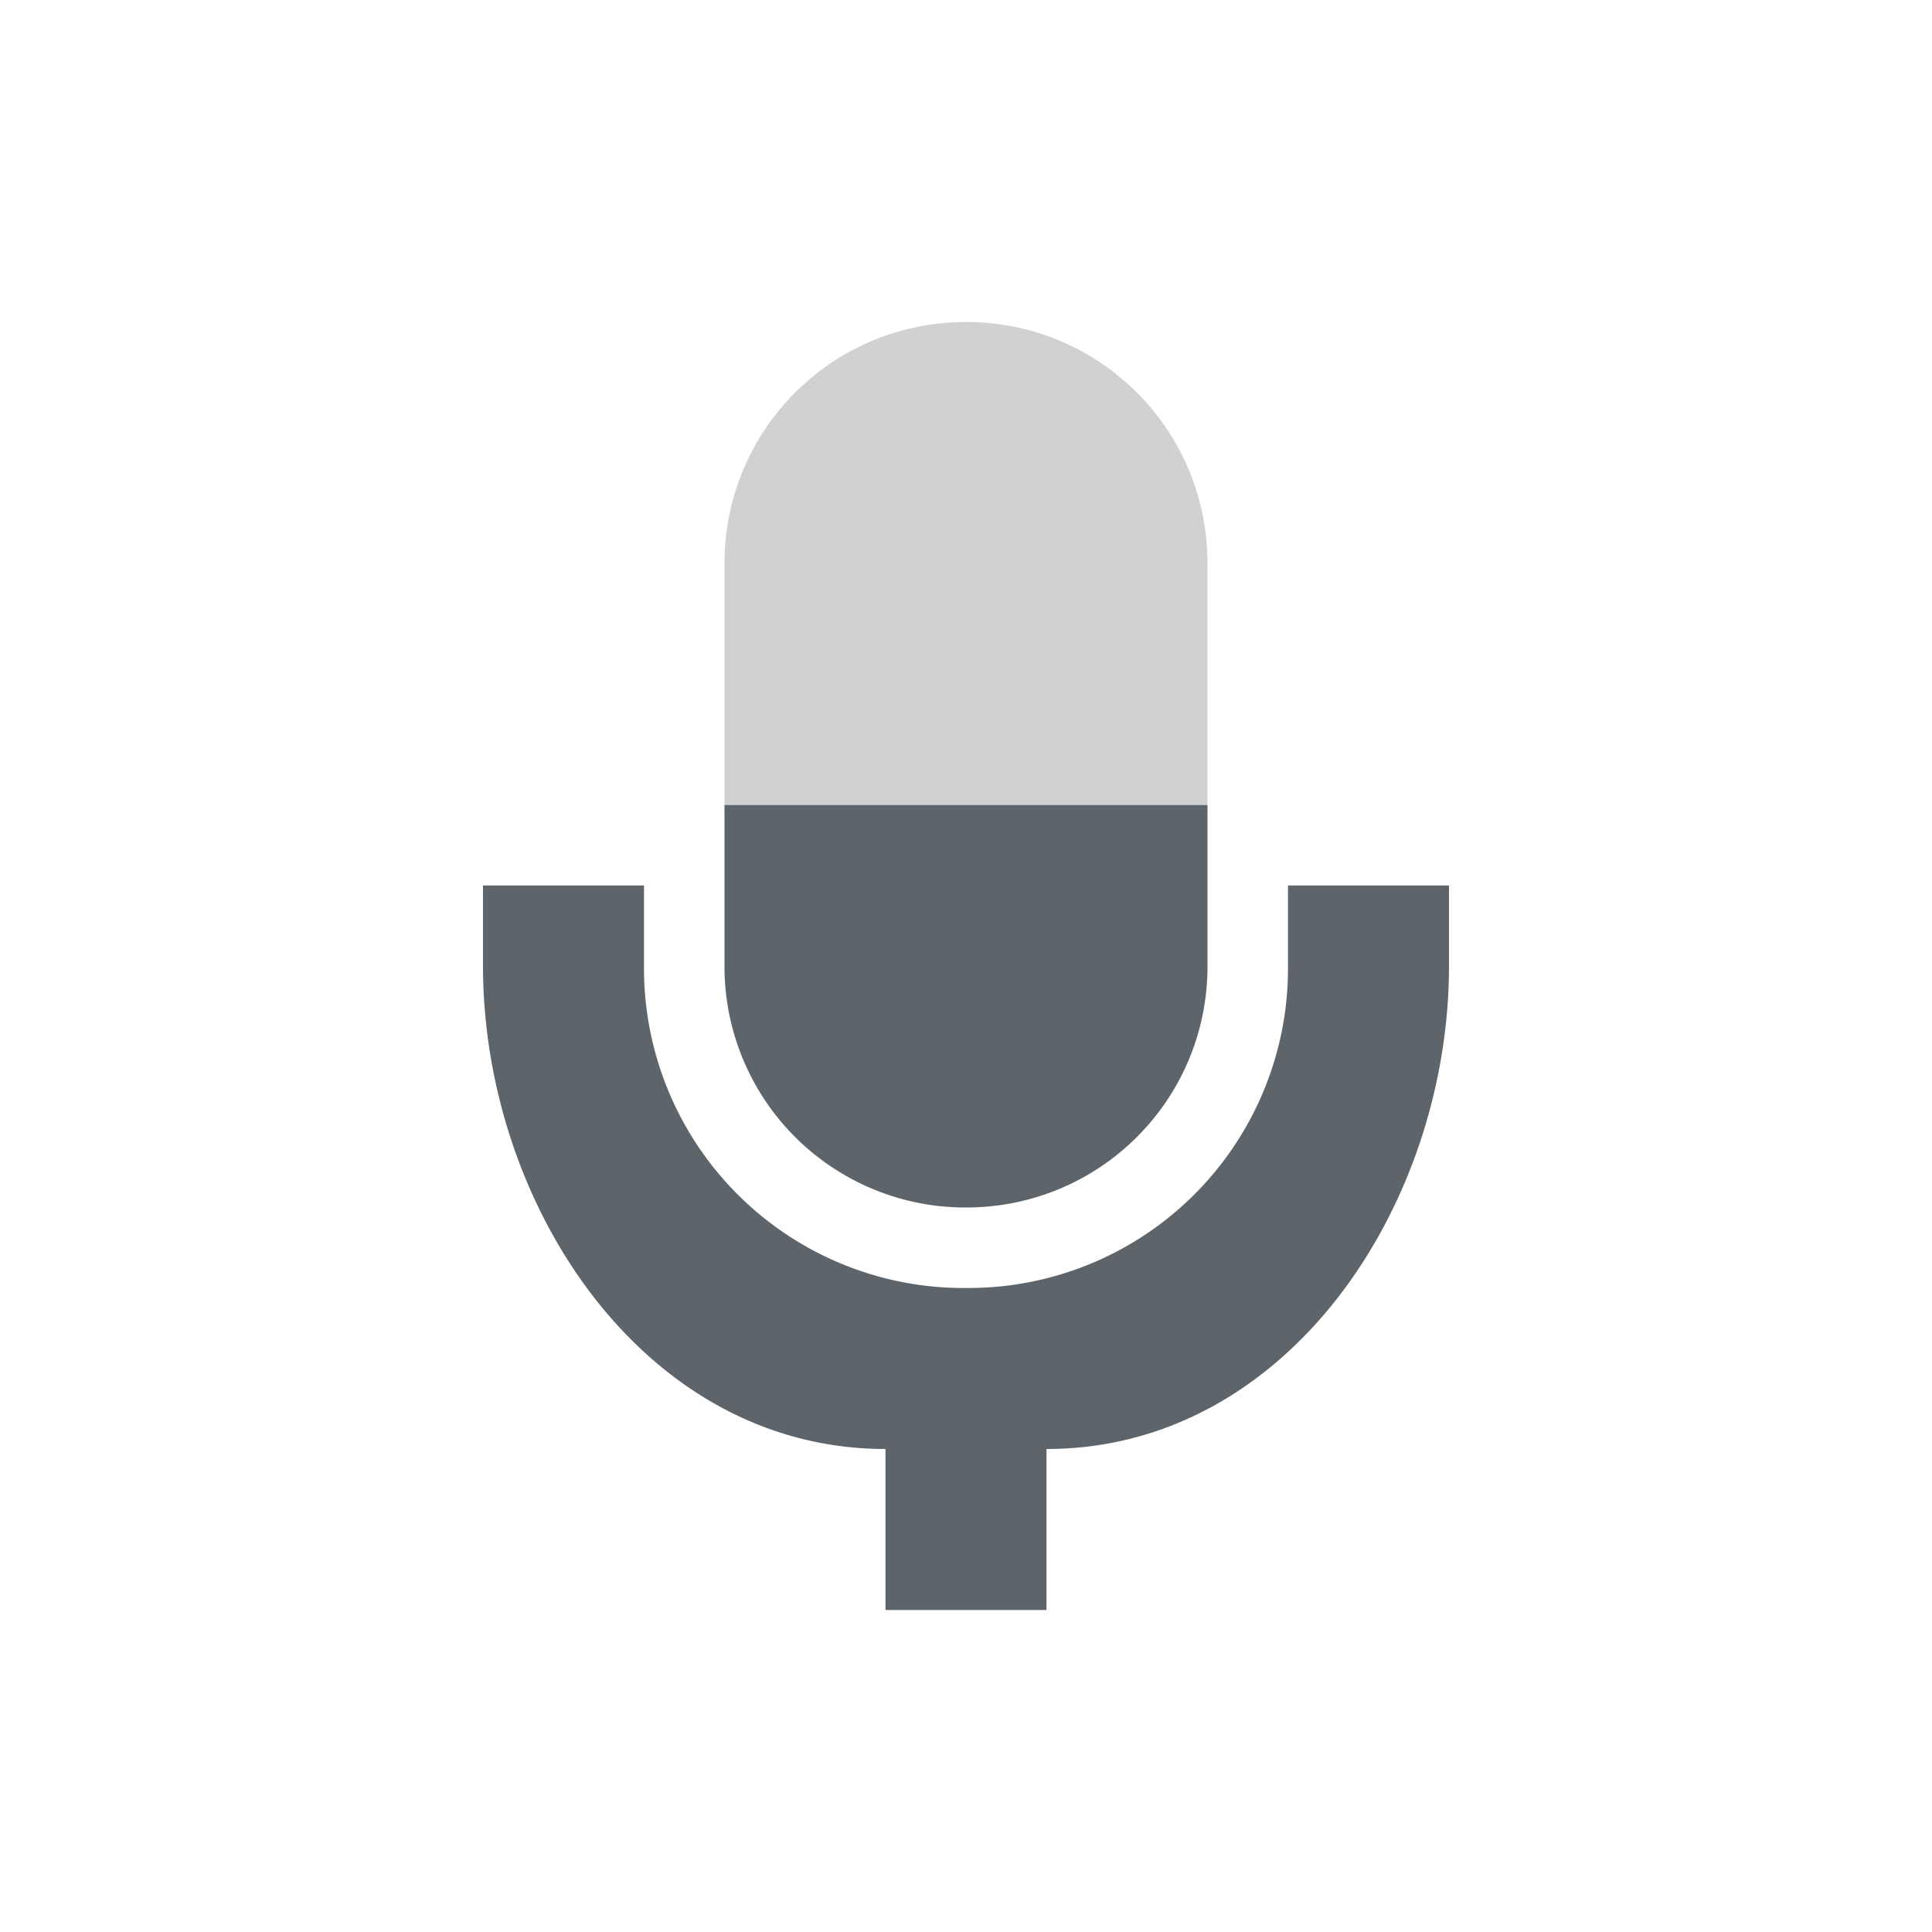 <svg xmlns="http://www.w3.org/2000/svg" width="24" height="24"><defs><style id="current-color-scheme" type="text/css">.ColorScheme-Text{color:#5d656b}</style></defs><path class="ColorScheme-Text" d="M9 10v2.002A2.992 2.992 0 0 0 12 15c1.662 0 3-1.336 3-2.998V10z" fill="currentColor"/><path class="ColorScheme-Text" d="M6 11v.998C6 14.966 8 18 11 18v2h2v-2c3 0 5-3.035 5-6.002V11h-2v.998A3.97 3.97 0 0 1 12 16a3.97 3.97 0 0 1-4-4.002V11H6z" fill="currentColor"/><path class="ColorScheme-Text" d="M12 4c-1.662 0-3 1.338-3 3v3h6V7c0-1.662-1.338-3-3-3z" opacity=".3" fill="currentColor"/></svg>